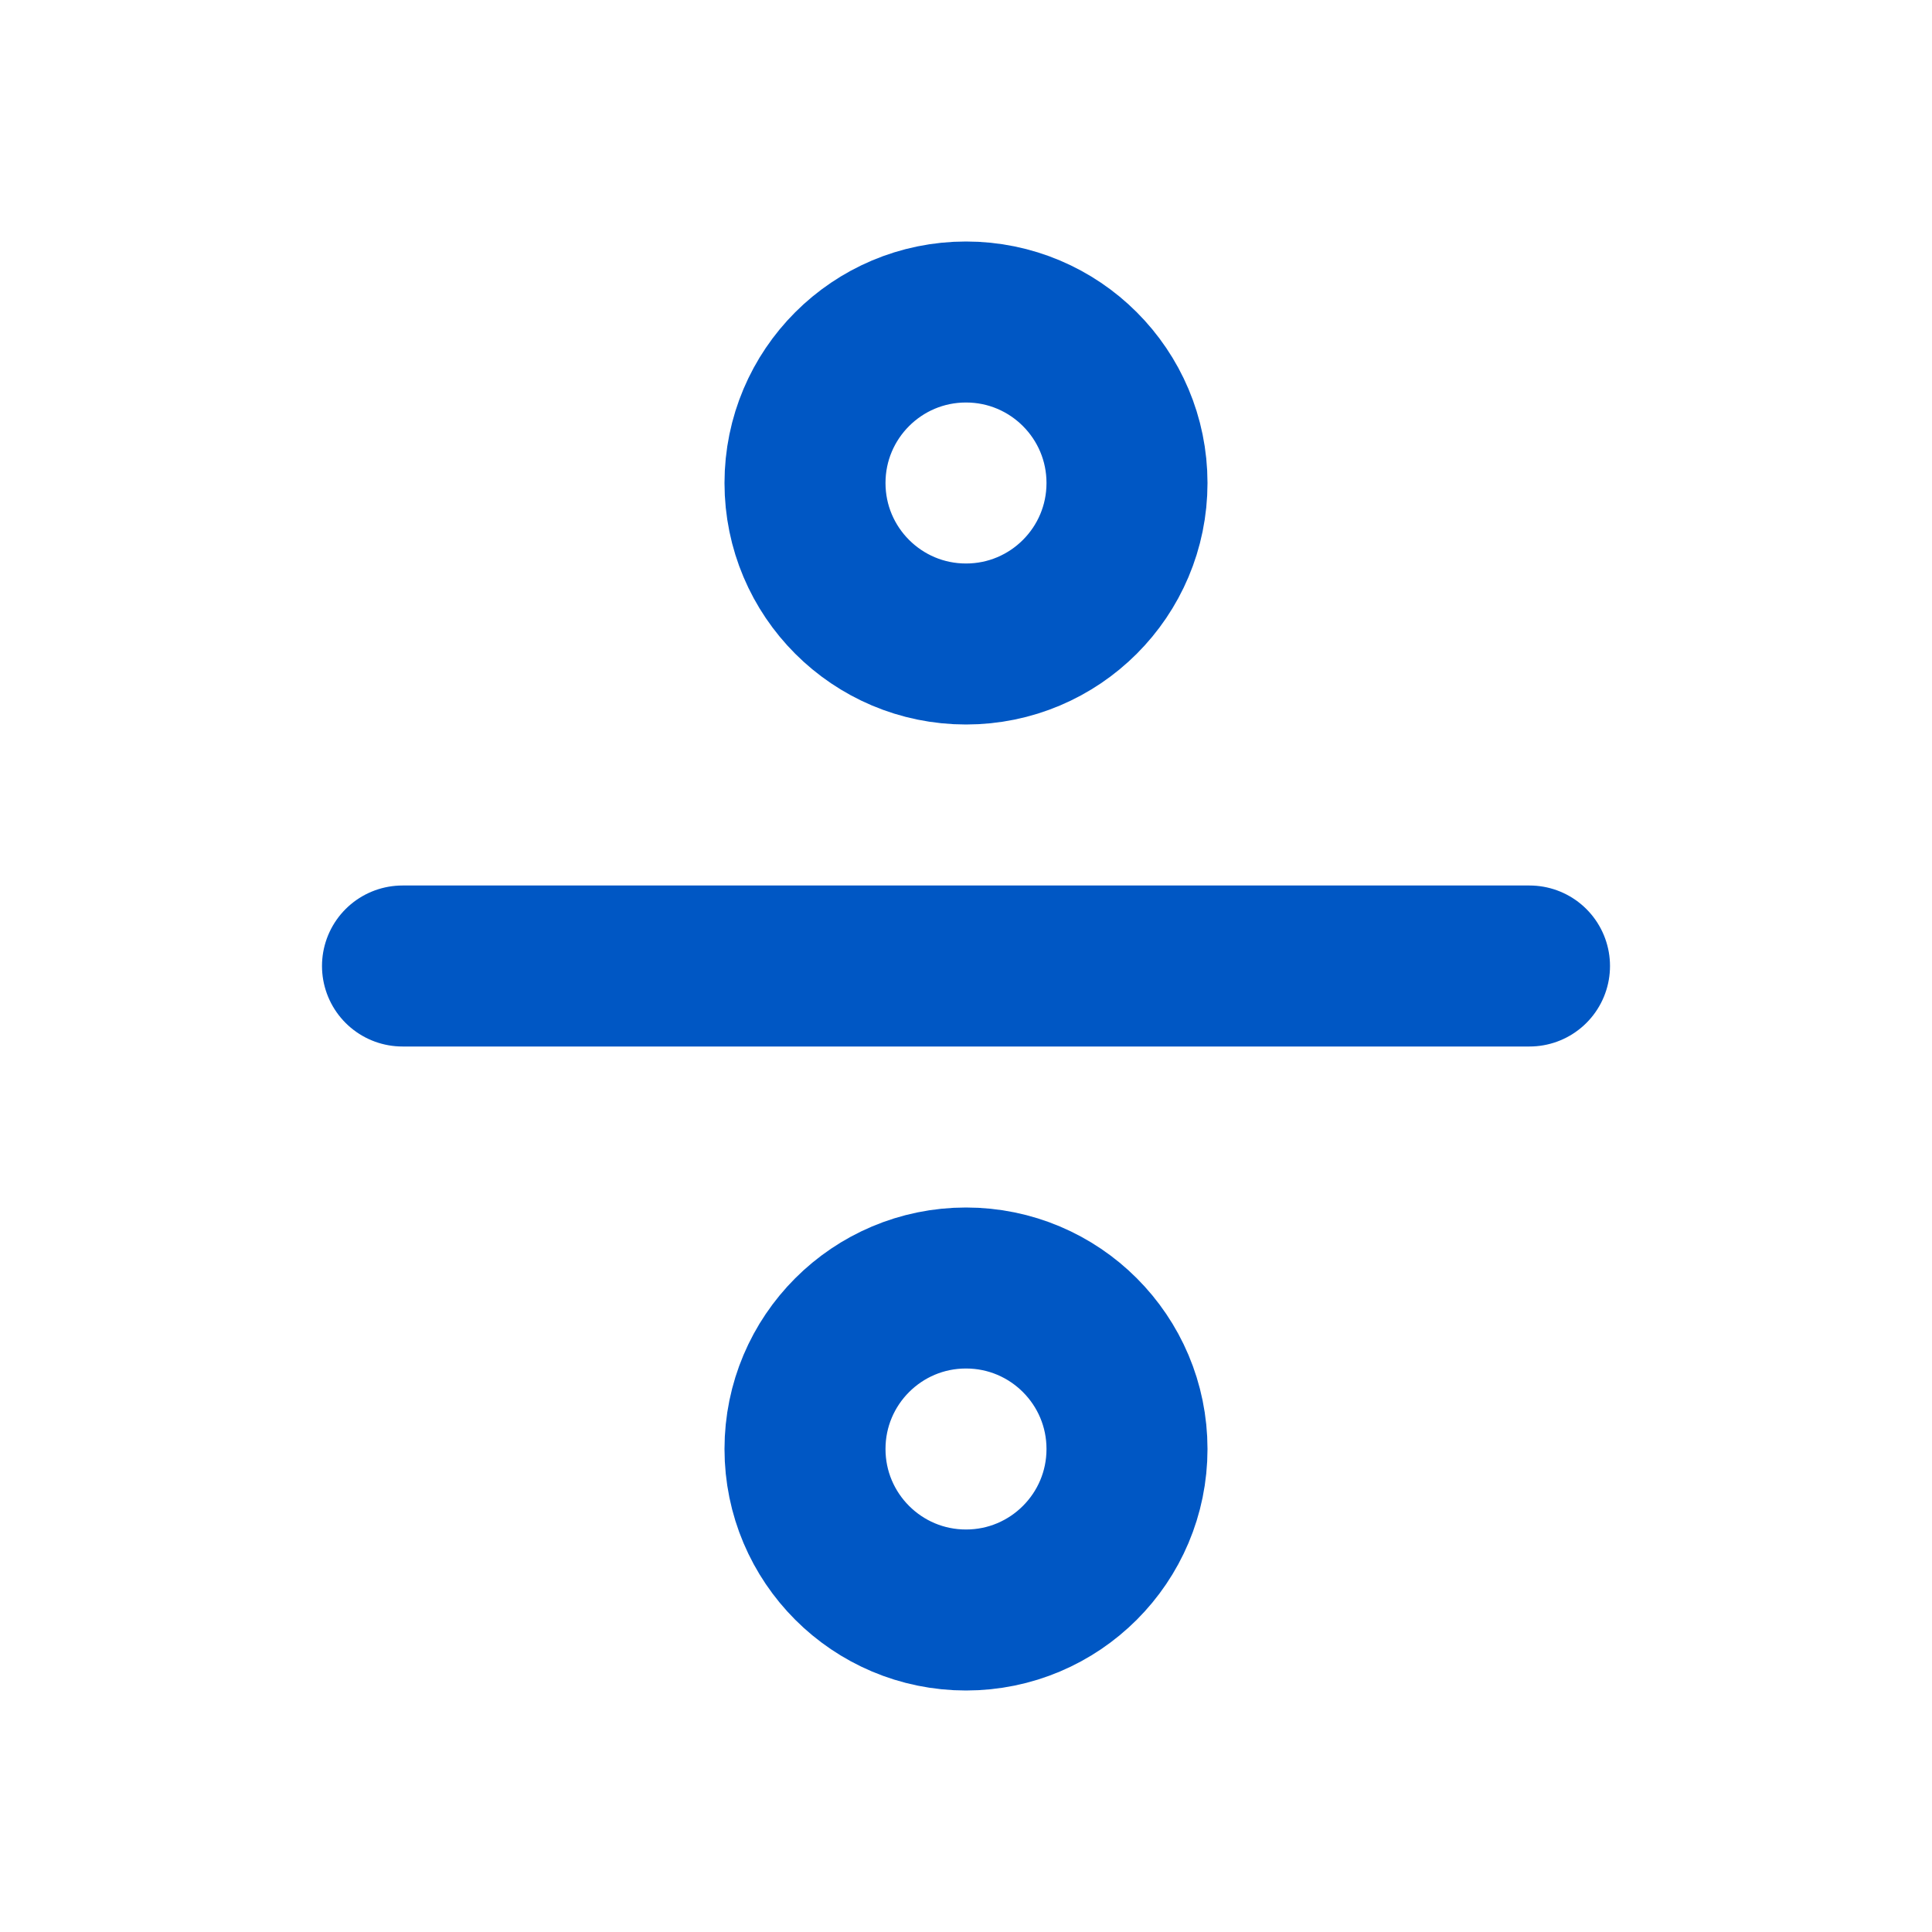 <svg xmlns="http://www.w3.org/2000/svg" width="24" height="24" viewBox="0 0 24 24" fill="none" stroke="#0057c4" stroke-width="2" stroke-linecap="round" stroke-linejoin="round" class="feather feather-divide"><circle cx="12" cy="6" r="2"></circle><line x1="5" y1="12" x2="19" y2="12"></line><circle cx="12" cy="18" r="2"></circle></svg>